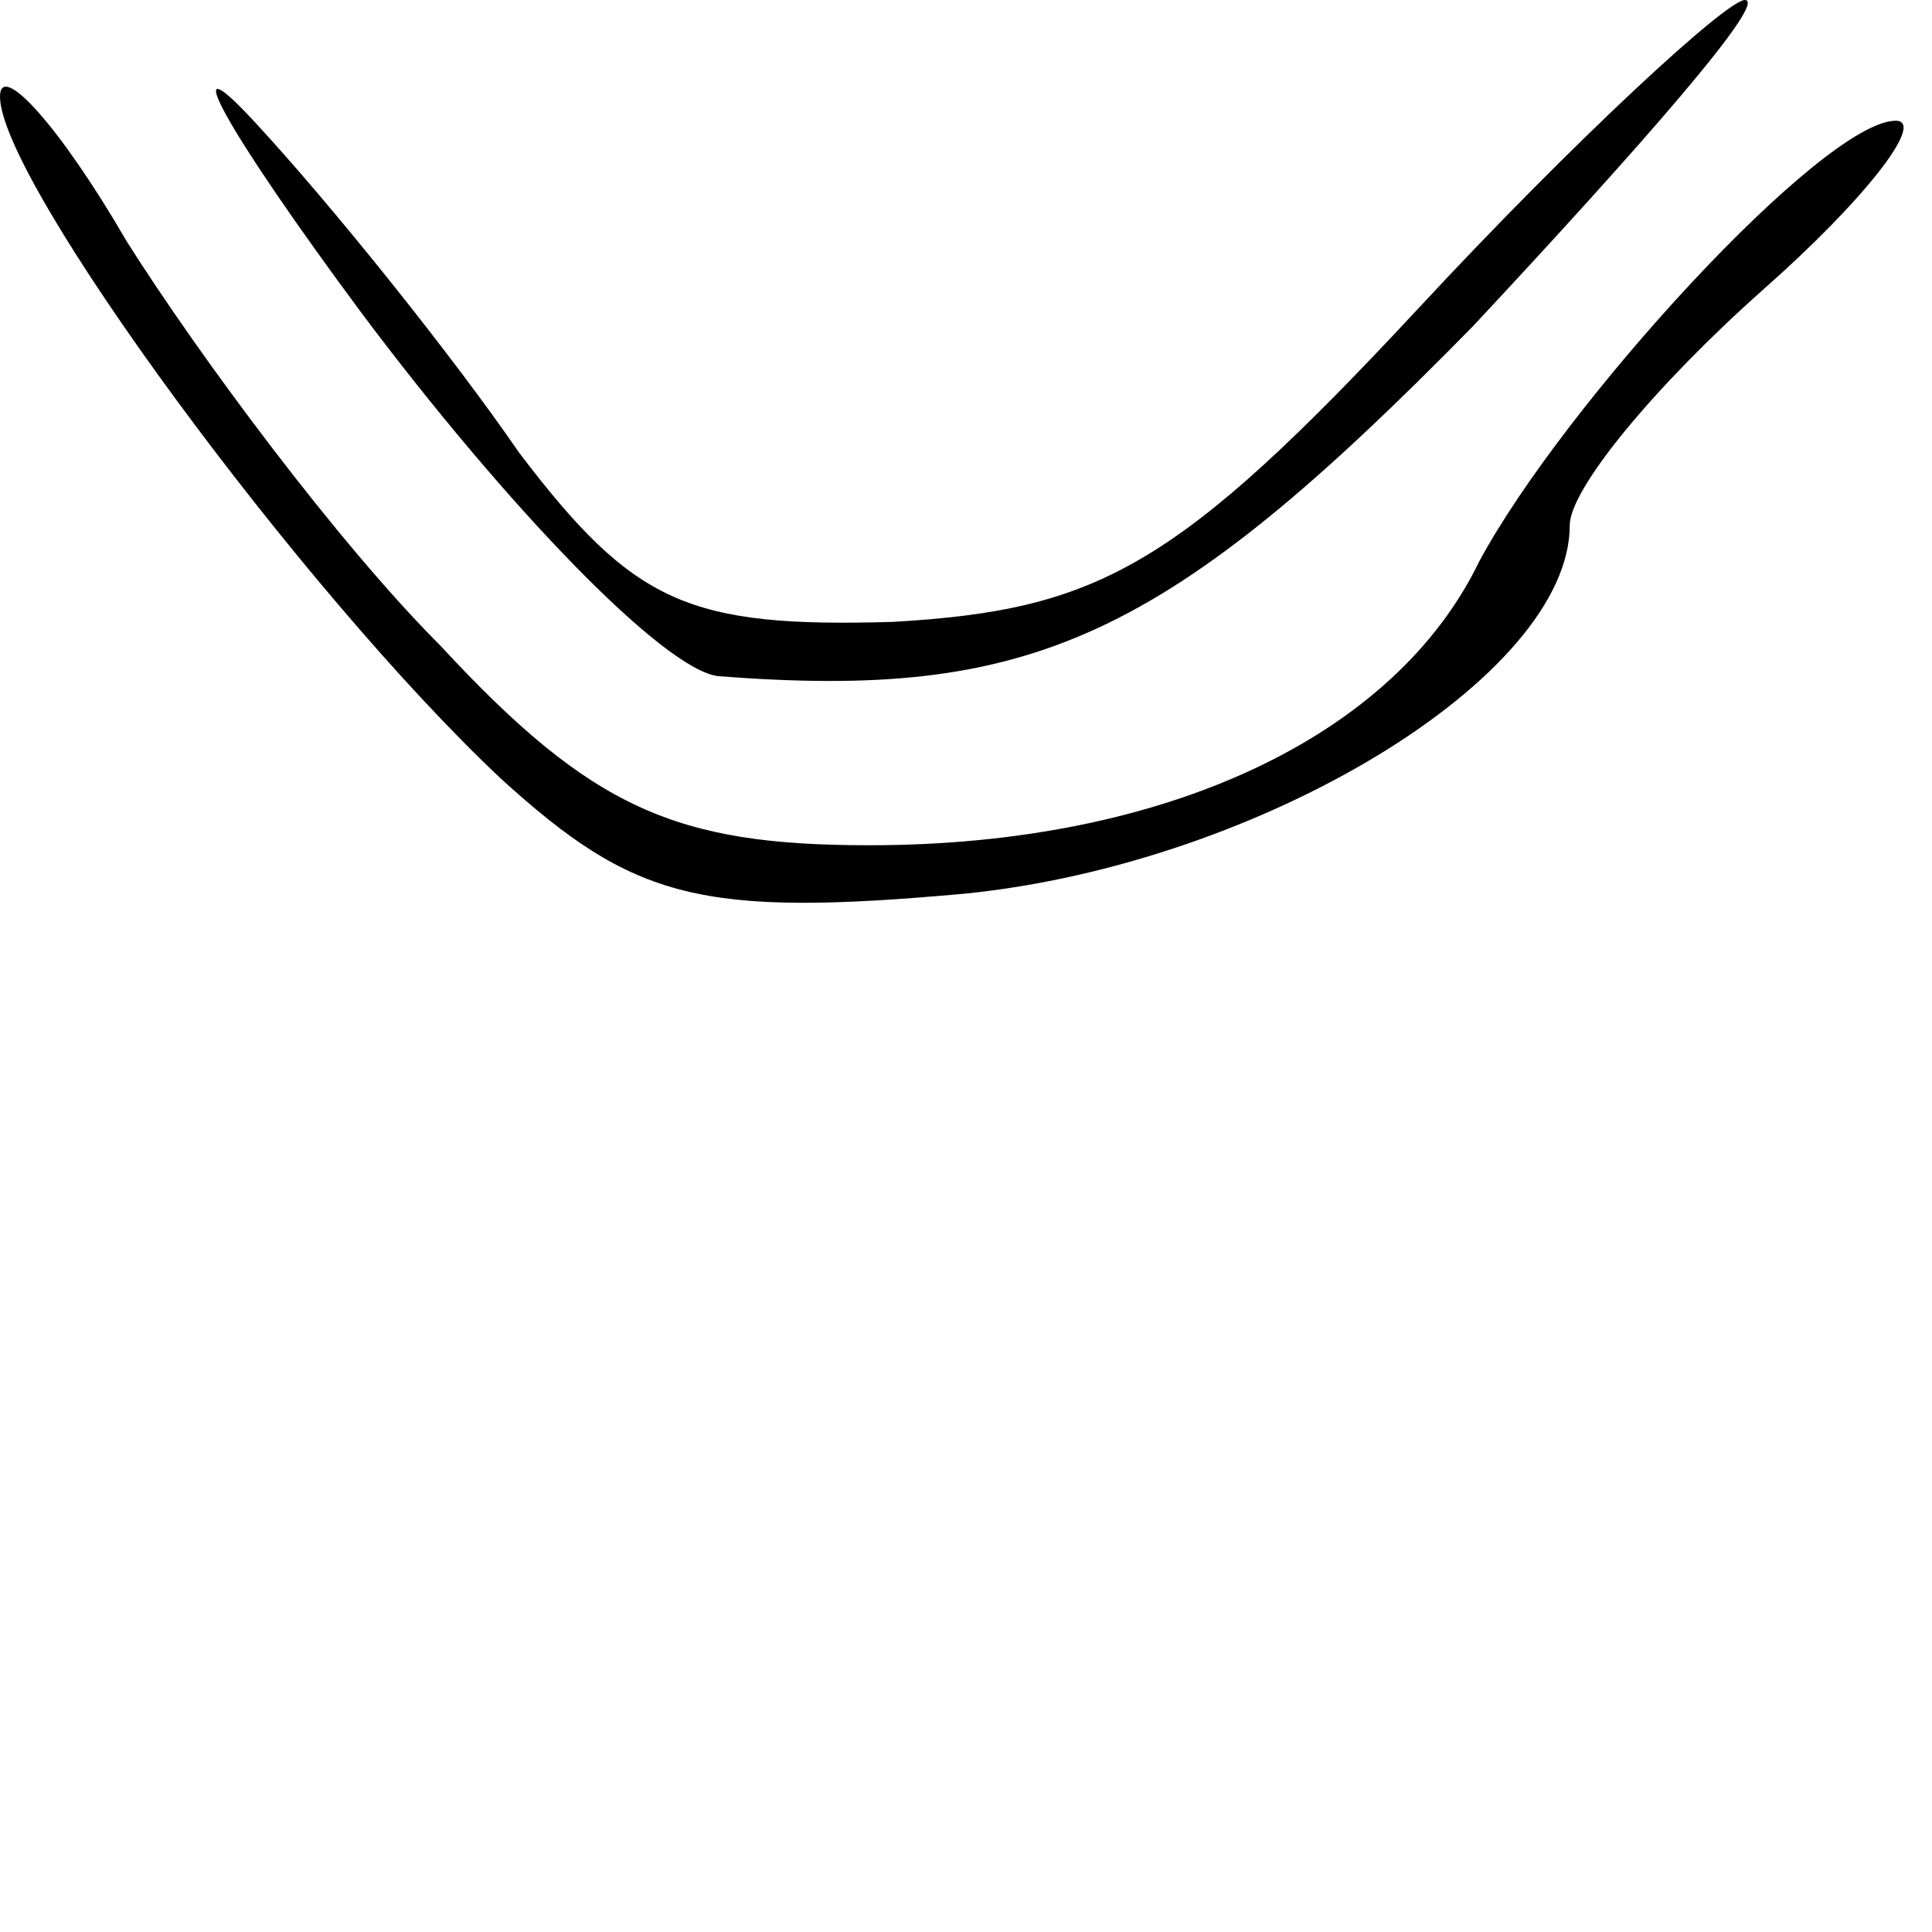 <?xml version="1.0" standalone="no"?>
<!DOCTYPE svg PUBLIC "-//W3C//DTD SVG 20010904//EN"
 "http://www.w3.org/TR/2001/REC-SVG-20010904/DTD/svg10.dtd">
<svg version="1.0" xmlns="http://www.w3.org/2000/svg"
 width="32pt" height="32pt" viewBox="0 0 32 32"
 preserveAspectRatio="xMidYMid meet">
<g transform="translate(0,32) scale(0.1,-0.1)"
fill="#000000" stroke="none">
<path fill="#000000" stroke="none" d="M60 268 c24 -32 50 -59 59 -60 52 -4
74 6 125 58 28 30 49 54 45 54 -3 0 -28 -23 -54 -51 -40 -43 -53 -50 -87 -52
-34 -1 -43 3 -62 28 -11 16 -31 41 -44 55 -13 14 -5 -1 18 -32z"/>
<path fill="#000000" stroke="none" d="M0 304 c0 -14 50 -82 83 -113 22 -20
33 -23 77 -19 49 5 100 36 100 61 0 6 14 23 32 39 17 15 27 28 22 28 -12 0
-55 -47 -69 -73 -14 -29 -52 -47 -101 -47 -32 0 -46 6 -71 33 -17 17 -40 48
-52 67 -11 19 -21 30 -21 24z"/>
</g>
</svg>
